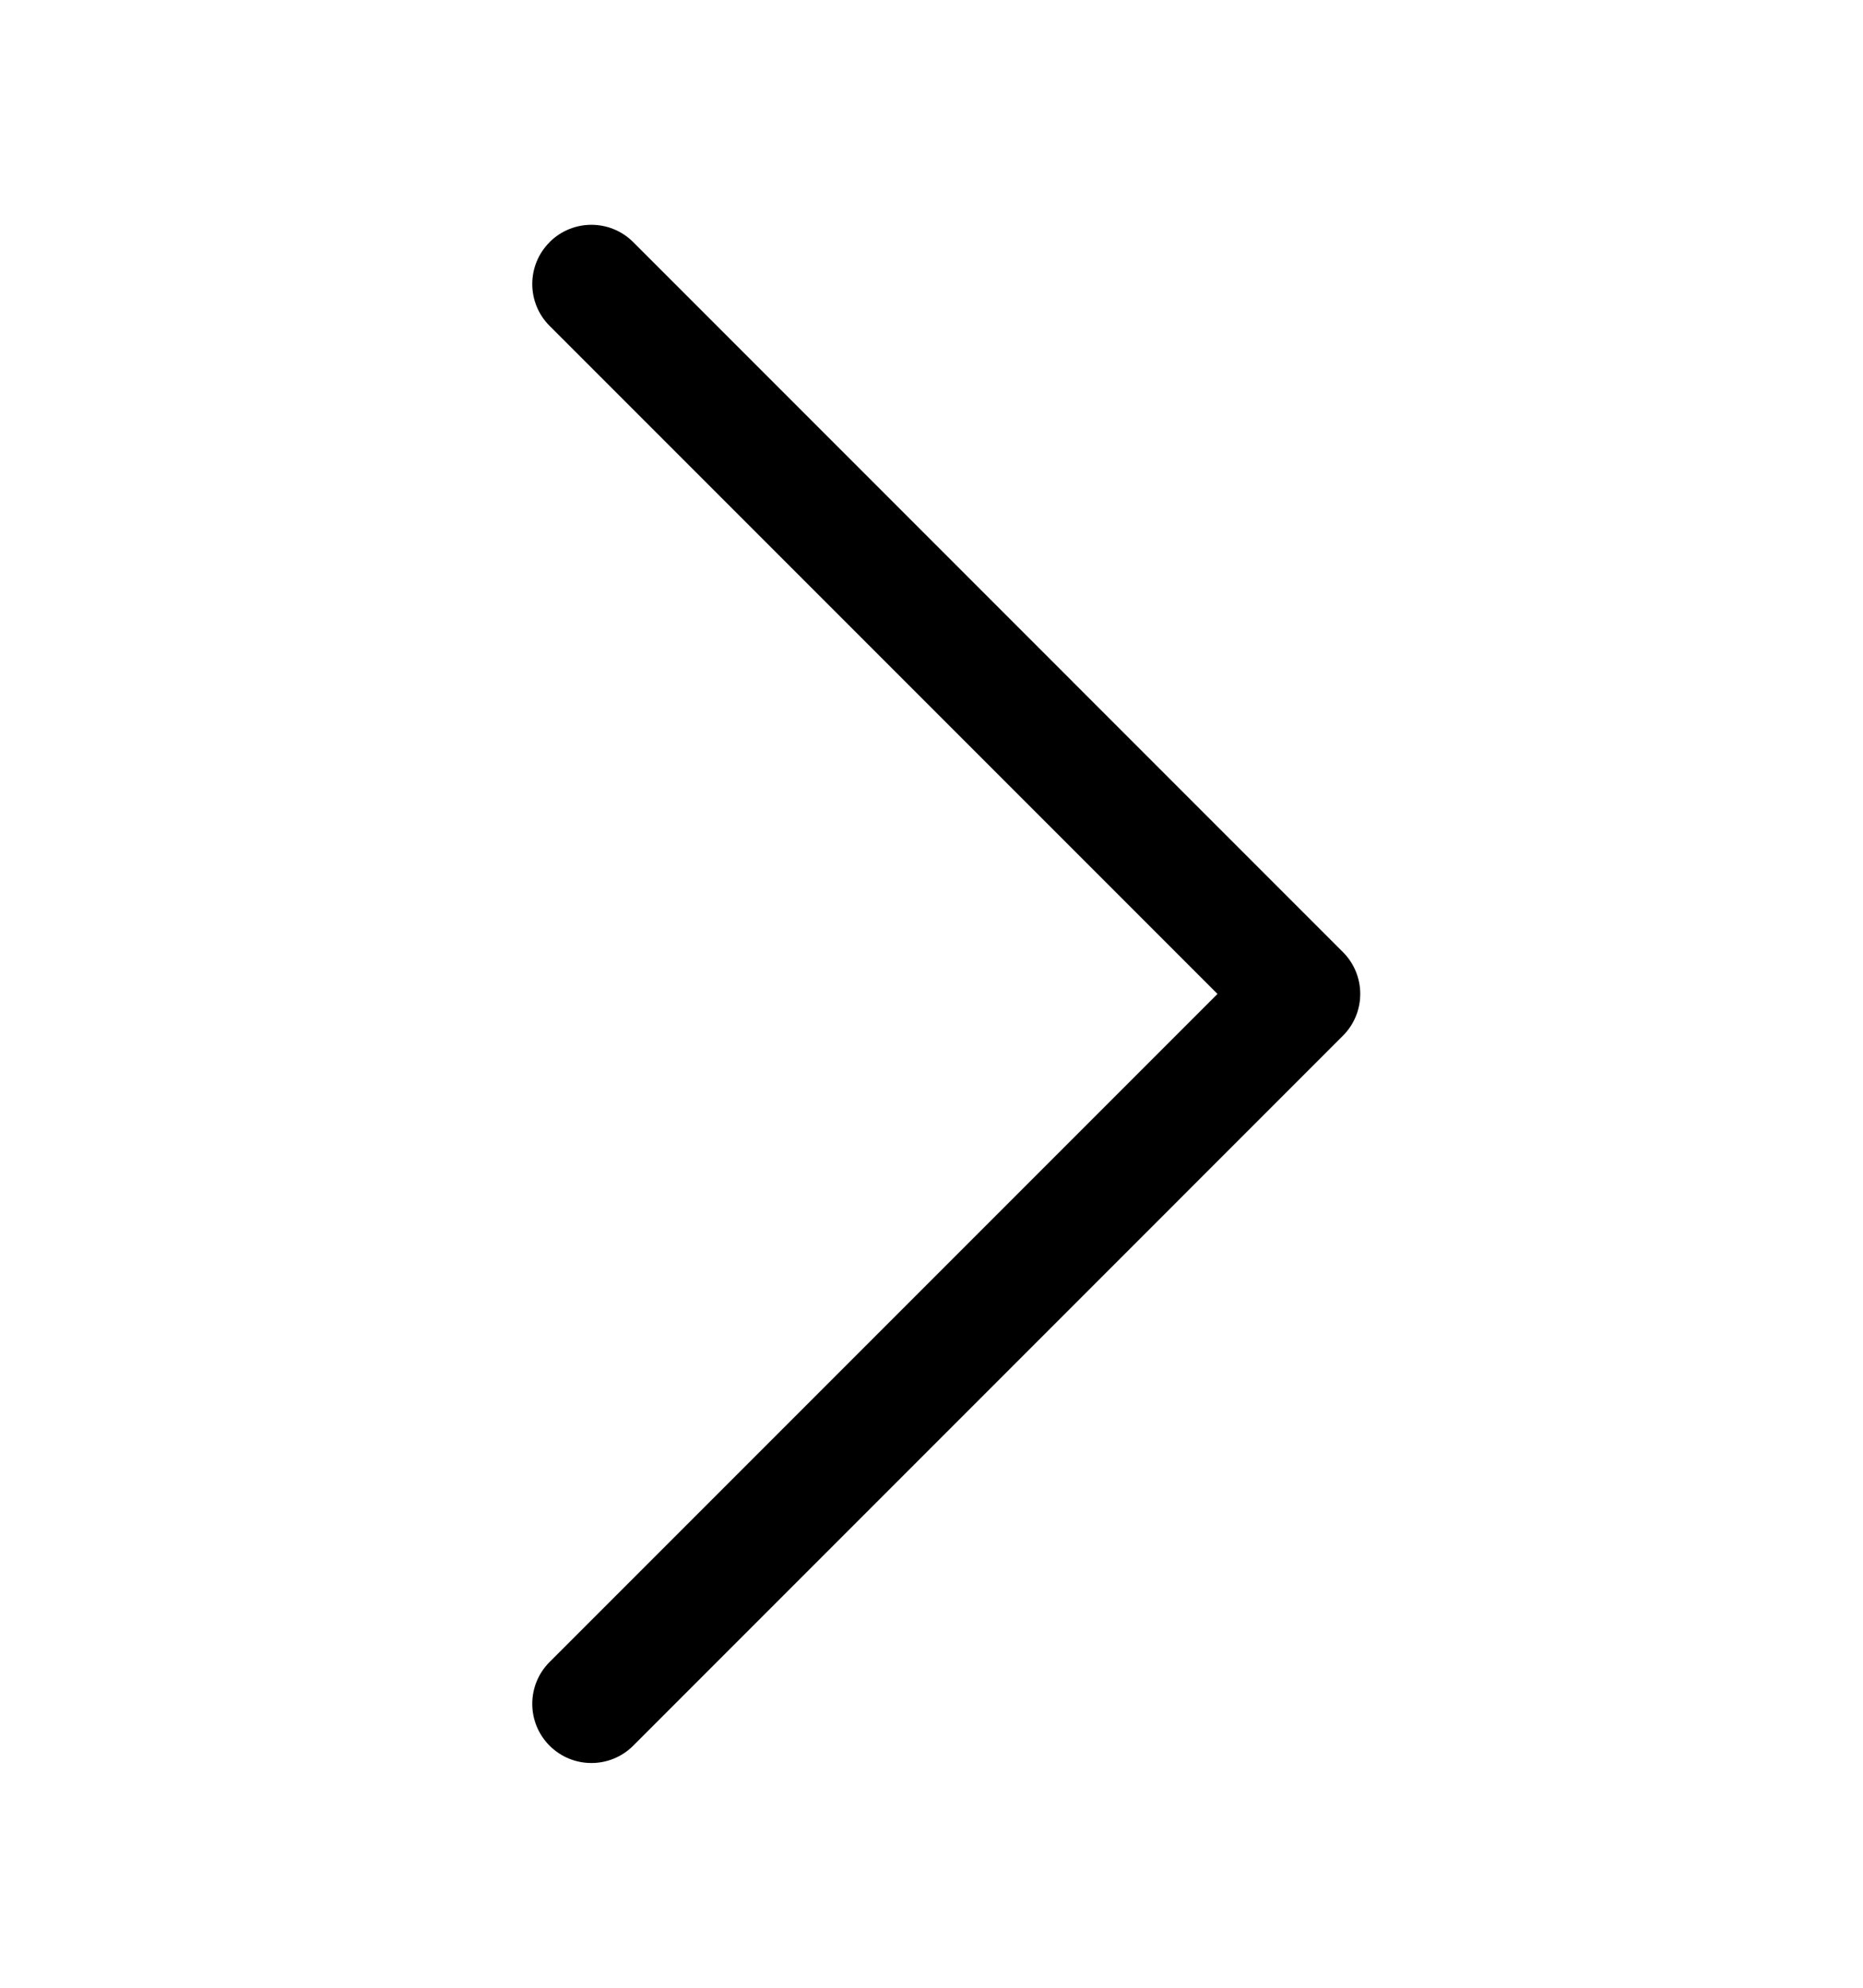 <!-- Generated by IcoMoon.io -->
<svg version="1.1" xmlns="http://www.w3.org/2000/svg" width="30" height="32" viewBox="0 0 30 32">
<title>chevron-right</title>
<path d="M8.85 3.898c0.372-0.372 0.975-0.372 1.347 0l11.428 11.429c0.372 0.372 0.372 0.975 0 1.347l-11.428 11.429c-0.372 0.372-0.975 0.372-1.347 0s-0.372-0.975 0-1.347l10.755-10.755-10.755-10.755c-0.372-0.372-0.372-0.975 0-1.347z"></path>
</svg>
